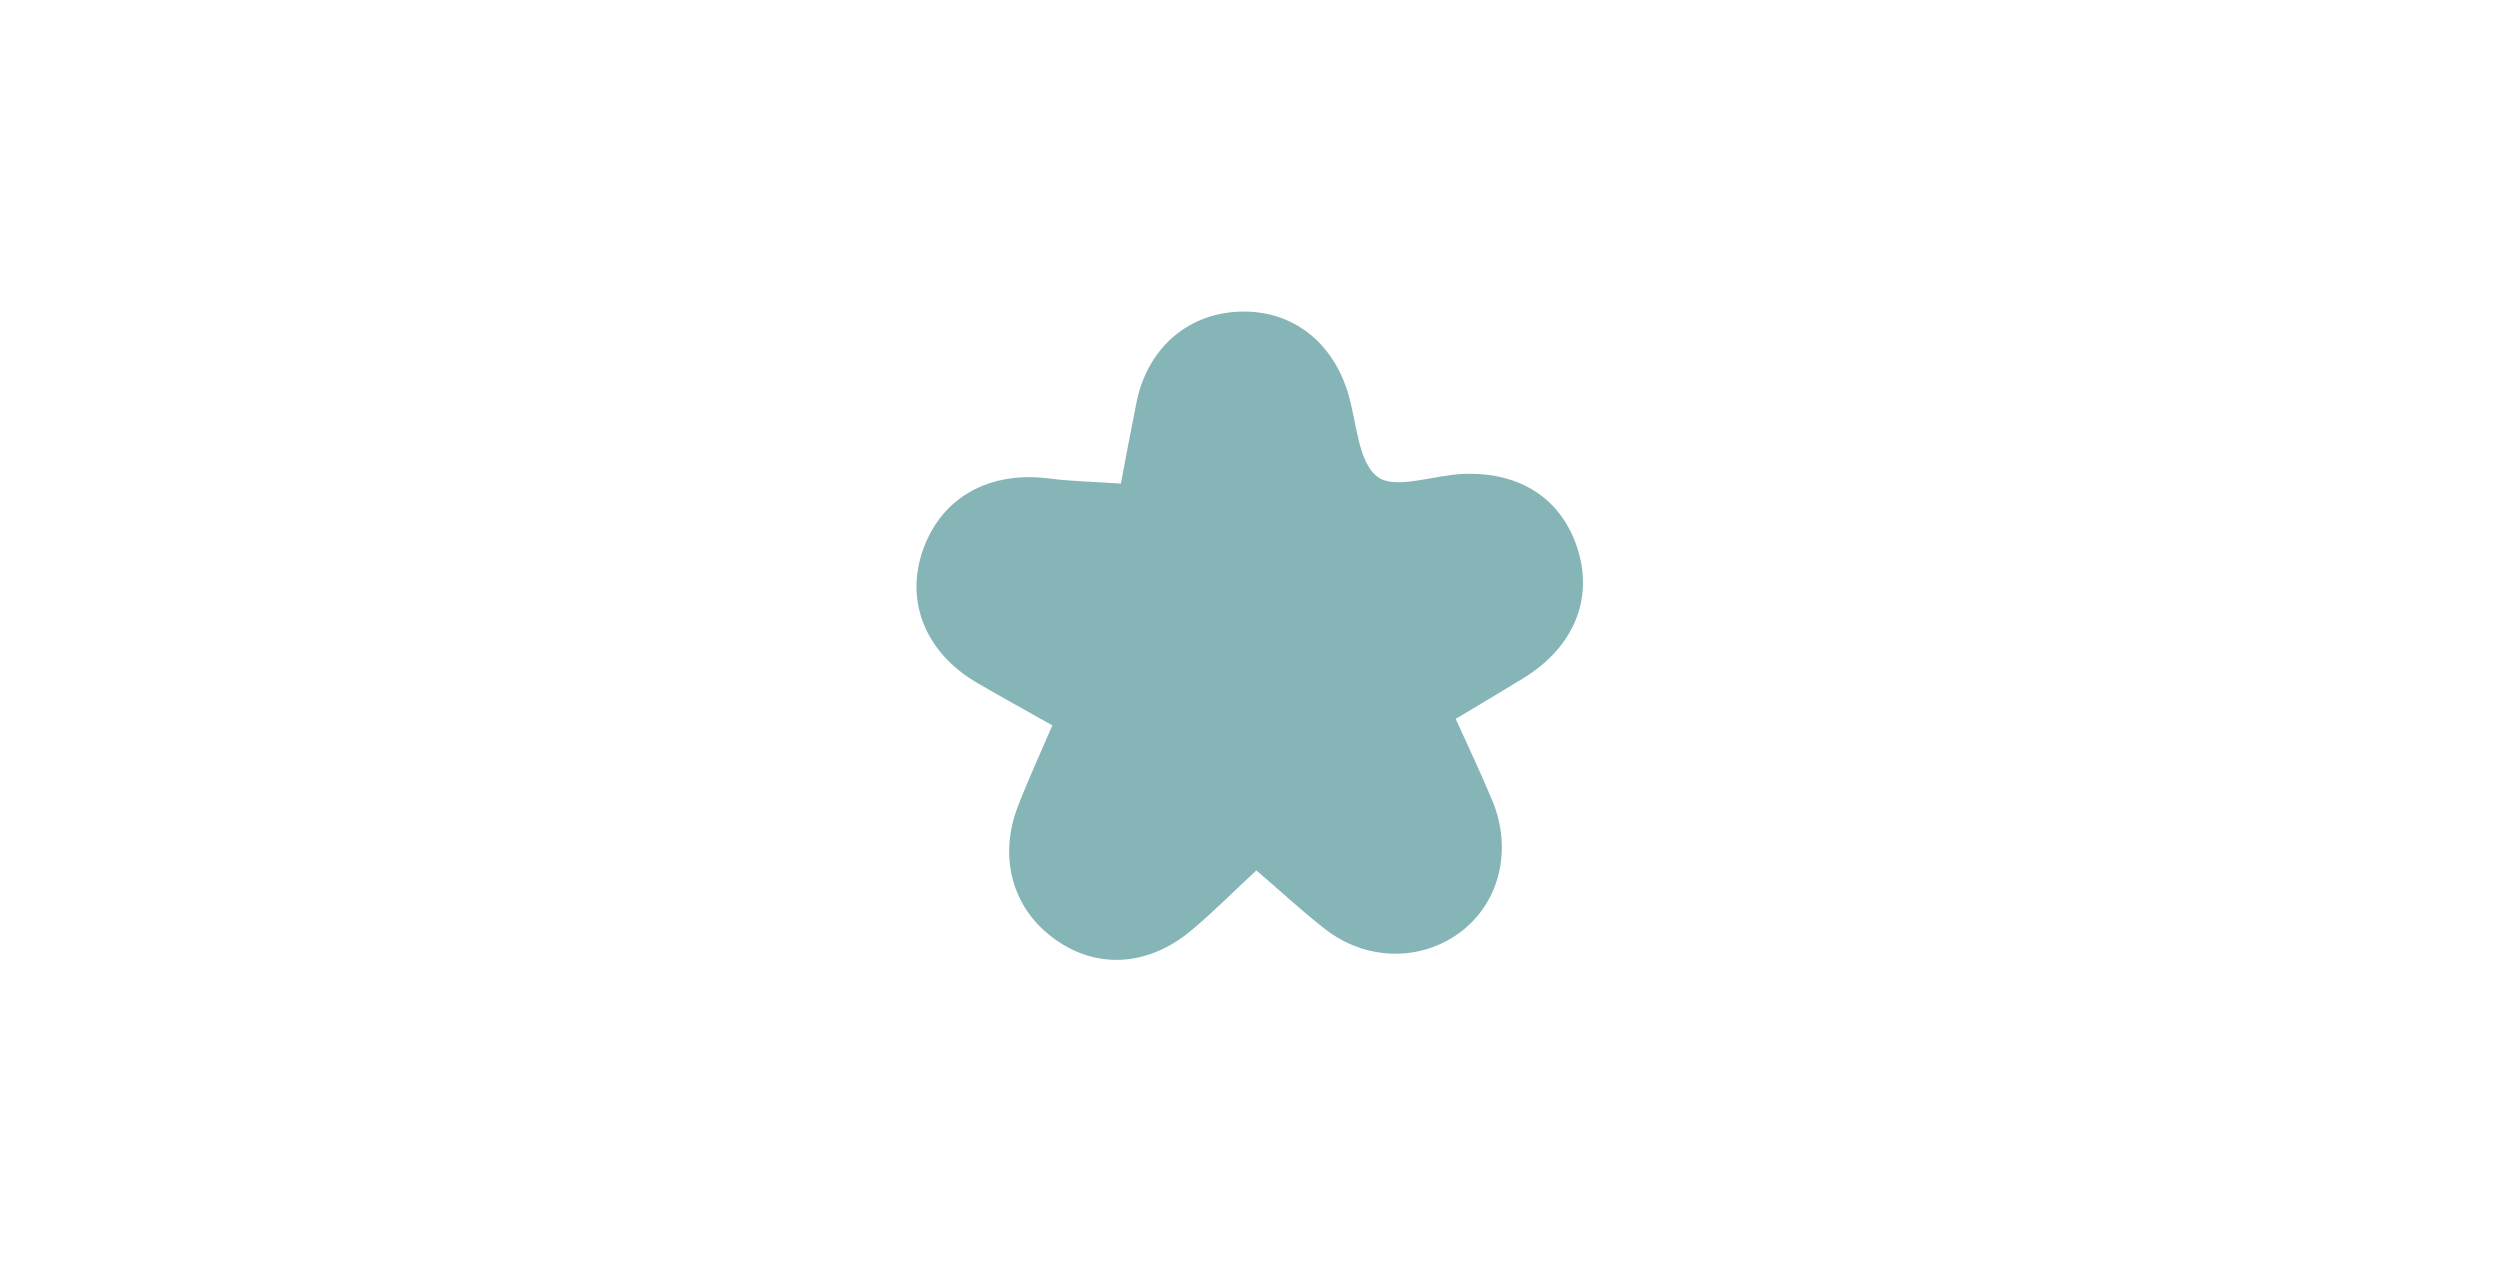 <?xml version="1.0" encoding="UTF-8"?><svg id="Layer_1" xmlns="http://www.w3.org/2000/svg" viewBox="0 0 114 58"><path d="M47.99,33.08c-1.2-.68-2.32-1.29-3.43-1.94-2.37-1.38-3.31-3.74-2.46-6.1.86-2.38,3.02-3.57,5.75-3.22,1.03.13,2.07.15,3.26.23.25-1.3.47-2.49.71-3.68.48-2.41,2.23-4,4.54-4.15,2.41-.16,4.35,1.25,5.1,3.67.41,1.33.45,3.16,1.35,3.85.81.61,2.57-.08,3.92-.13,2.64-.1,4.53,1.18,5.23,3.49.69,2.26-.23,4.43-2.47,5.81-.99.61-1.99,1.2-3.11,1.87.58,1.29,1.16,2.5,1.67,3.73.93,2.24.33,4.65-1.45,5.99-1.79,1.35-4.3,1.33-6.17-.13-1.06-.82-2.05-1.75-3.14-2.68-1.05.97-2,1.94-3.03,2.79-2.01,1.64-4.38,1.71-6.29.25-1.82-1.38-2.44-3.67-1.55-5.97.46-1.19,1-2.36,1.57-3.69Z" style="fill:#86b5b7;"/></svg>
